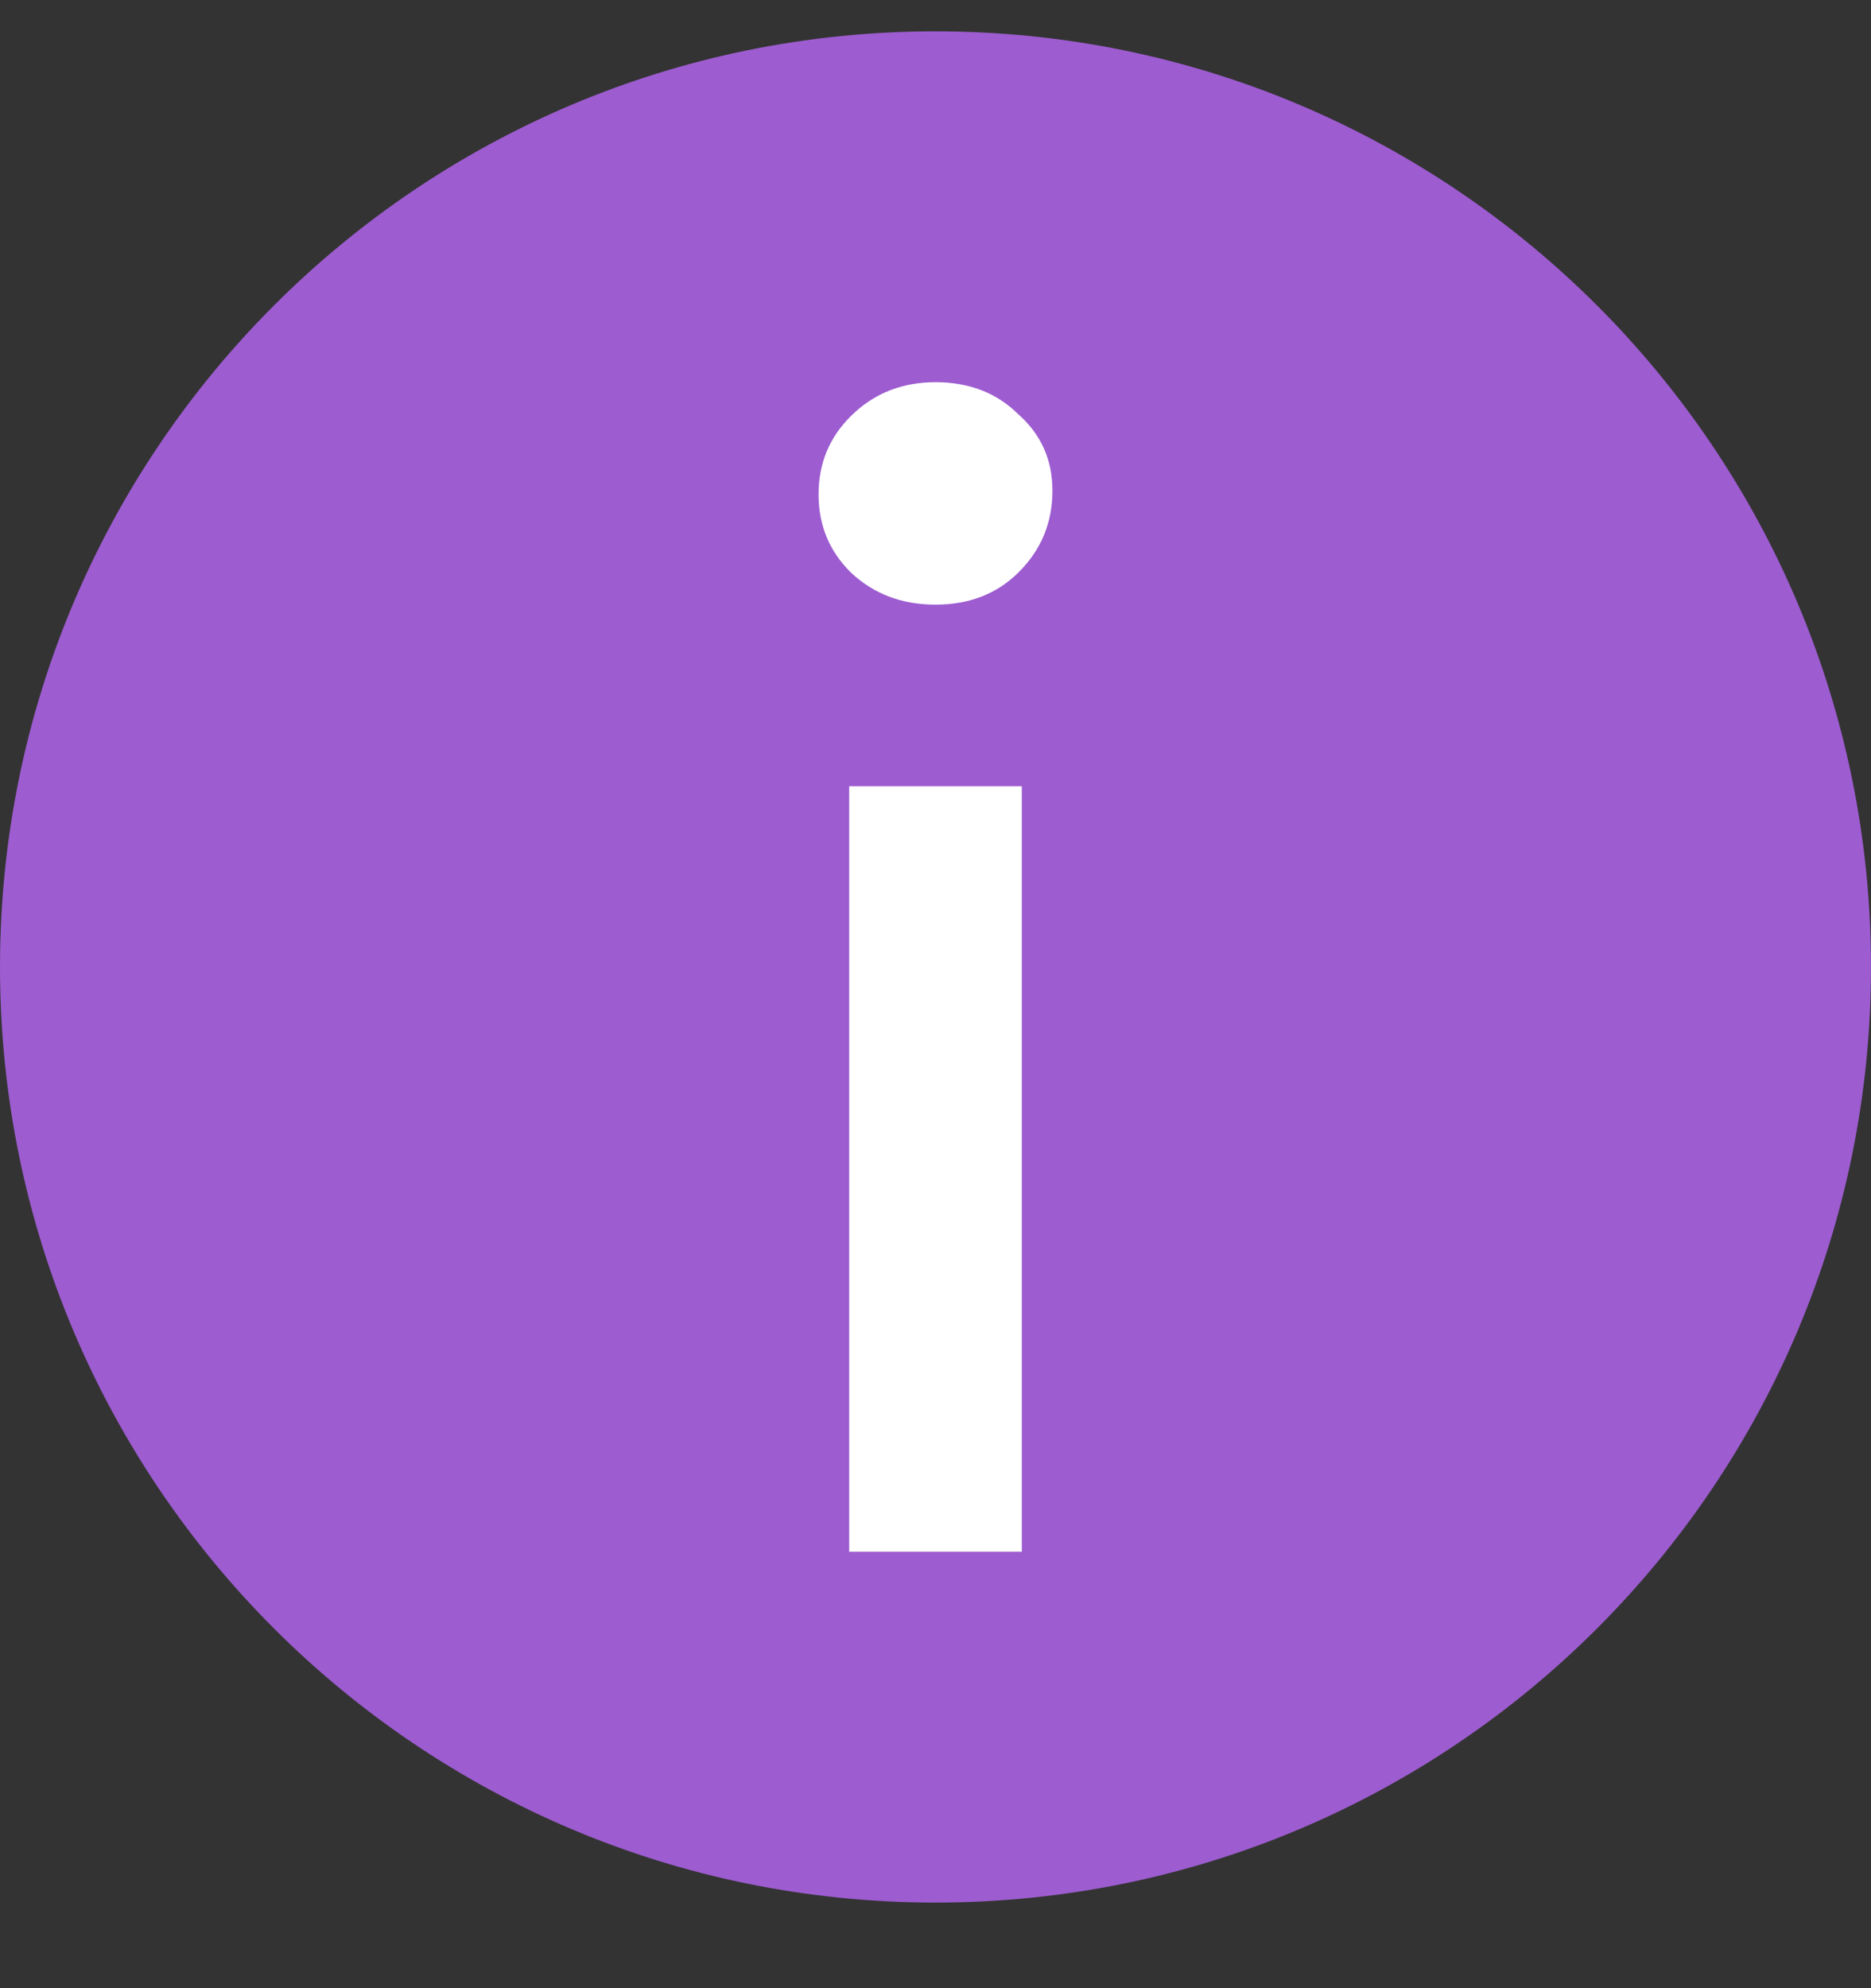 <svg width="16" height="17" viewBox="0 0 16 17" fill="none" xmlns="http://www.w3.org/2000/svg">
<rect x="0" y="0" width="16" height="17" fill="#333333" stroke="none"/>
<path fill-rule="evenodd" clip-rule="evenodd" d="M8 16.268C12.418 16.268 16 12.686 16 8.268C16 3.85 12.418 0.268 8 0.268C3.582 0.268 0 3.85 0 8.268C0 12.686 3.582 16.268 8 16.268Z" fill="#9D5CD0"/>
<path d="M7.262 6.723H8.738V13.268H7.262V6.723ZM8 5.17C7.713 5.17 7.472 5.079 7.277 4.896C7.092 4.714 7 4.491 7 4.227C7 3.963 7.092 3.74 7.277 3.557C7.472 3.364 7.713 3.268 8 3.268C8.287 3.268 8.523 3.359 8.708 3.542C8.903 3.714 9 3.932 9 4.196C9 4.47 8.903 4.704 8.708 4.896C8.523 5.079 8.287 5.17 8 5.17Z" fill="white"/>
</svg>
